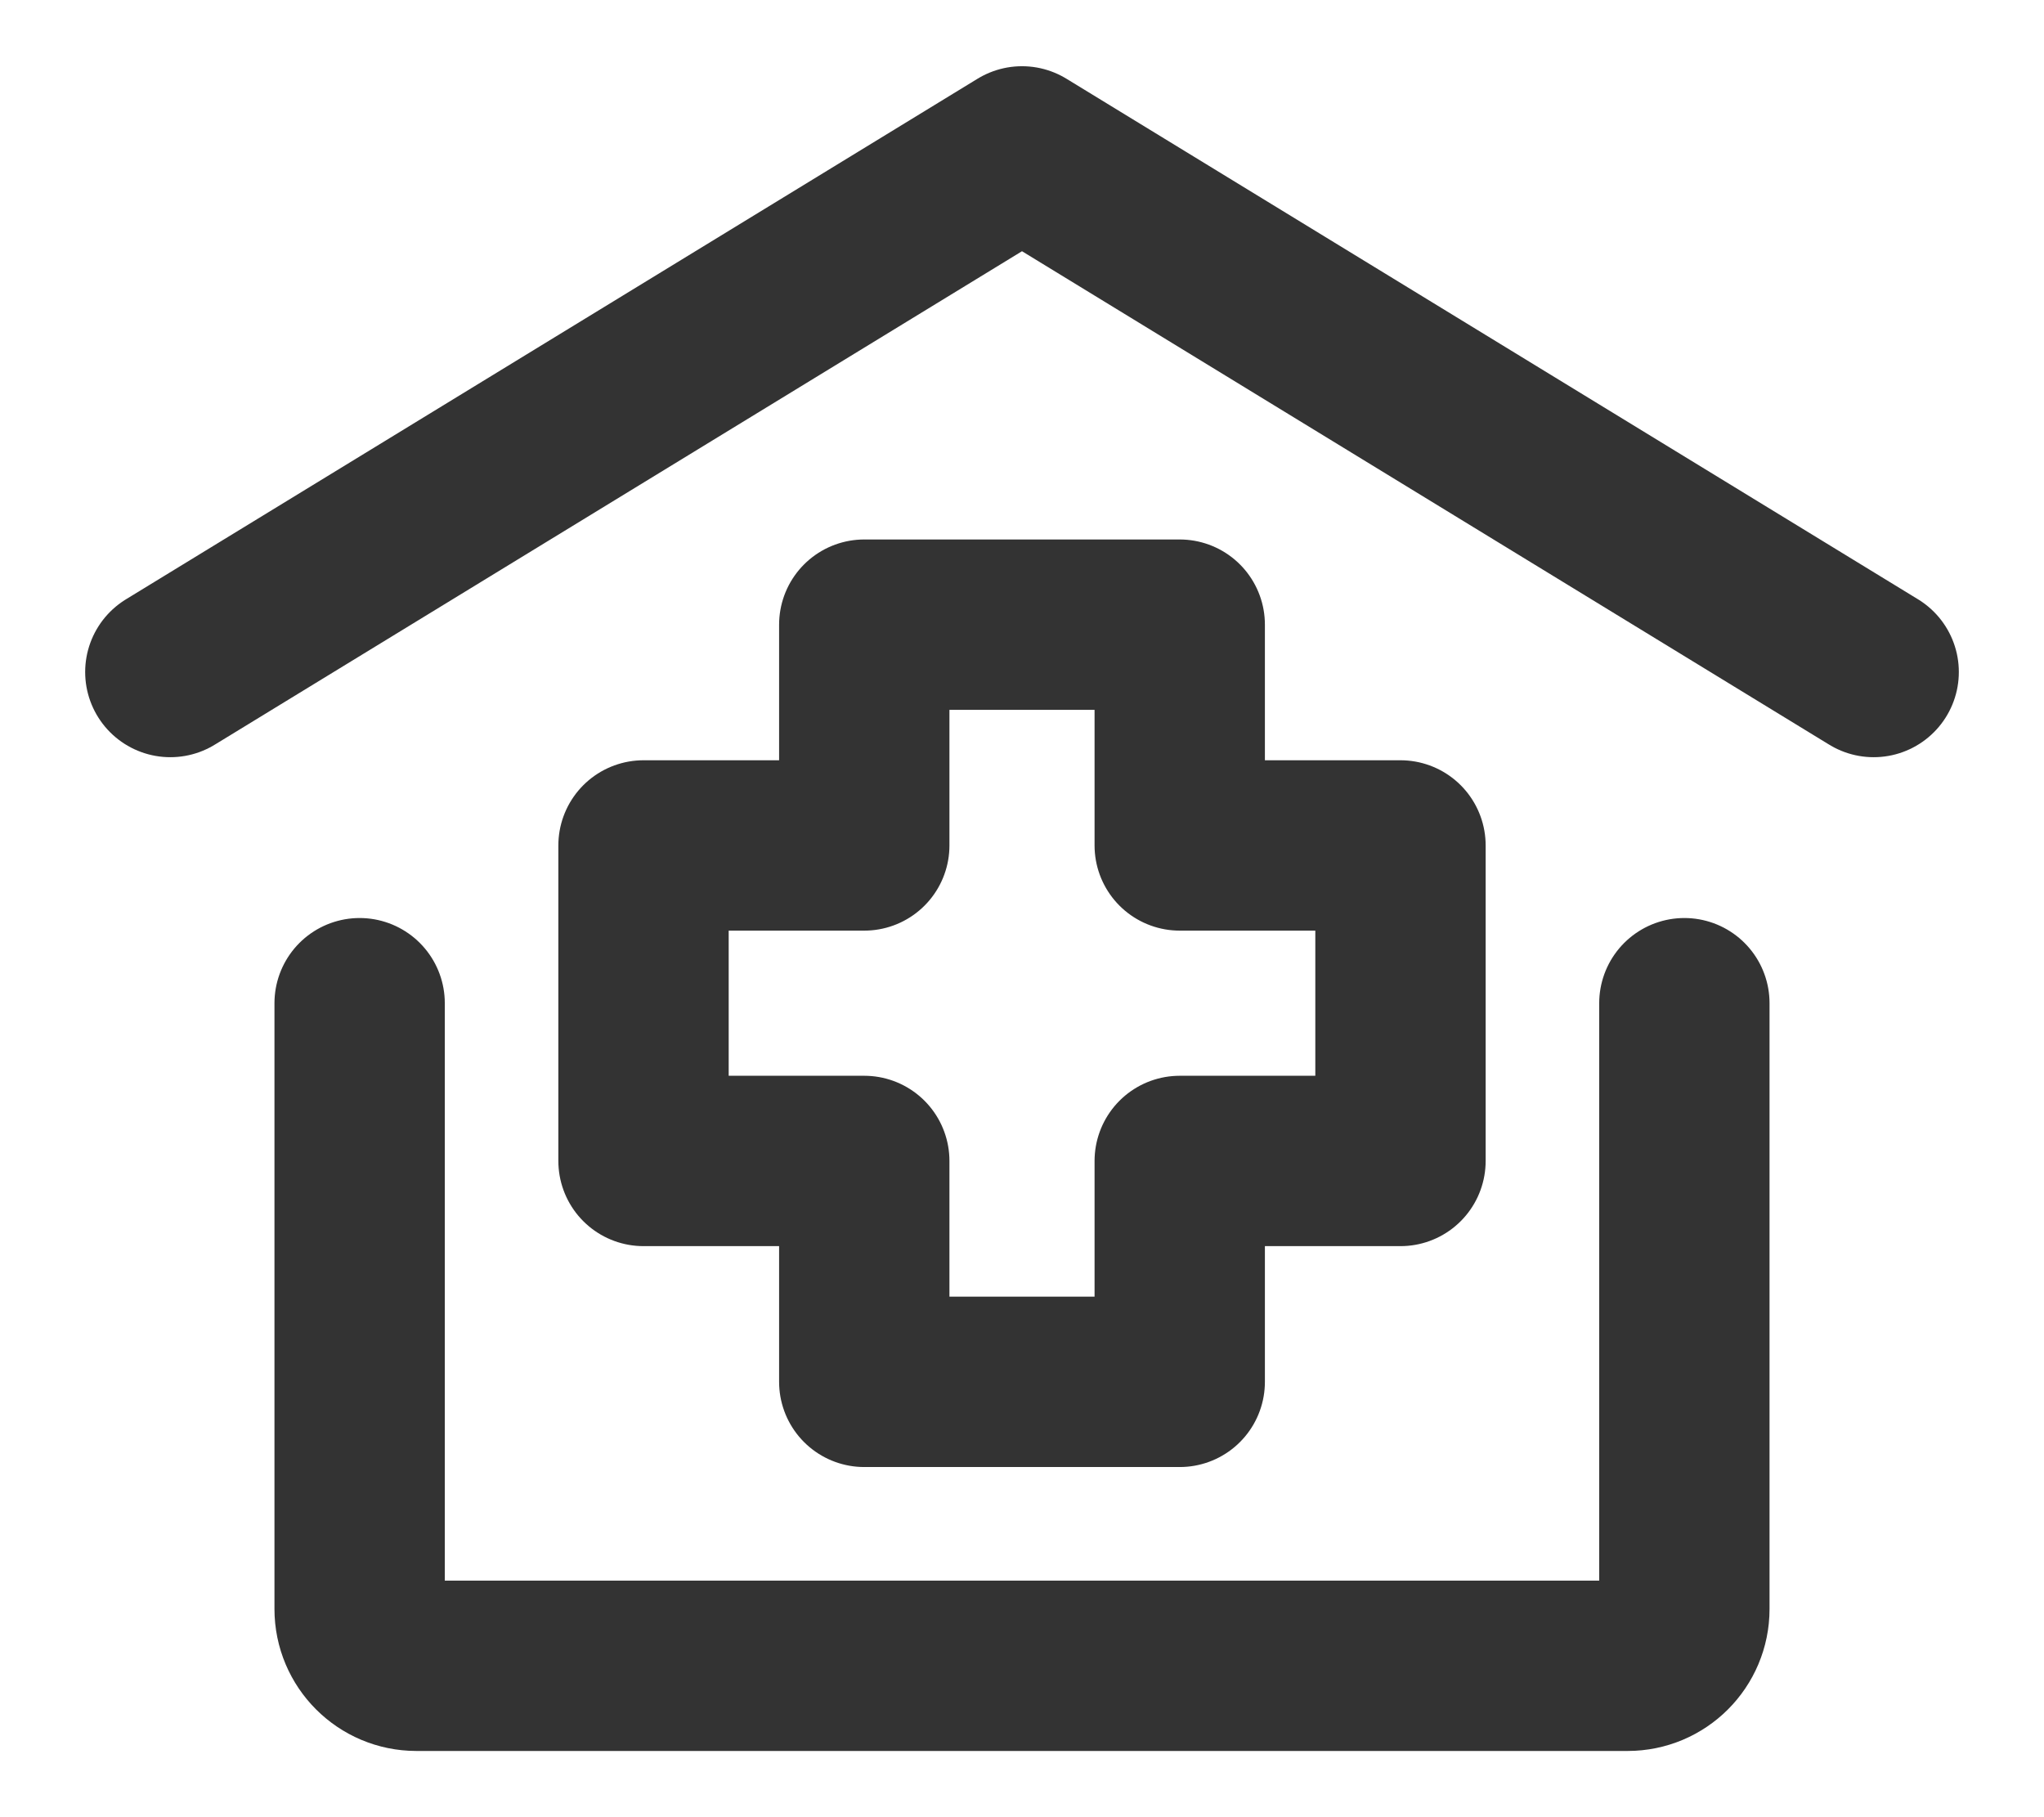 <svg xmlns="http://www.w3.org/2000/svg" width="18" height="16" viewBox="0 0 18 16" fill="none">
    <path d="M1.5 5.917L9 1.333L16.5 5.917M14.833 8.833V14.167C14.833 14.443 14.61 14.667 14.333 14.667H3.667C3.391 14.667 3.167 14.443 3.167 14.167V8.833M7.611 12.167H10.389V10.222H12.333V7.444H10.389V5.5H7.611V7.444H5.667V10.222H7.611V12.167Z" stroke="#333333" stroke-width="1.5" stroke-linecap="round" stroke-linejoin="round"/>
</svg>
